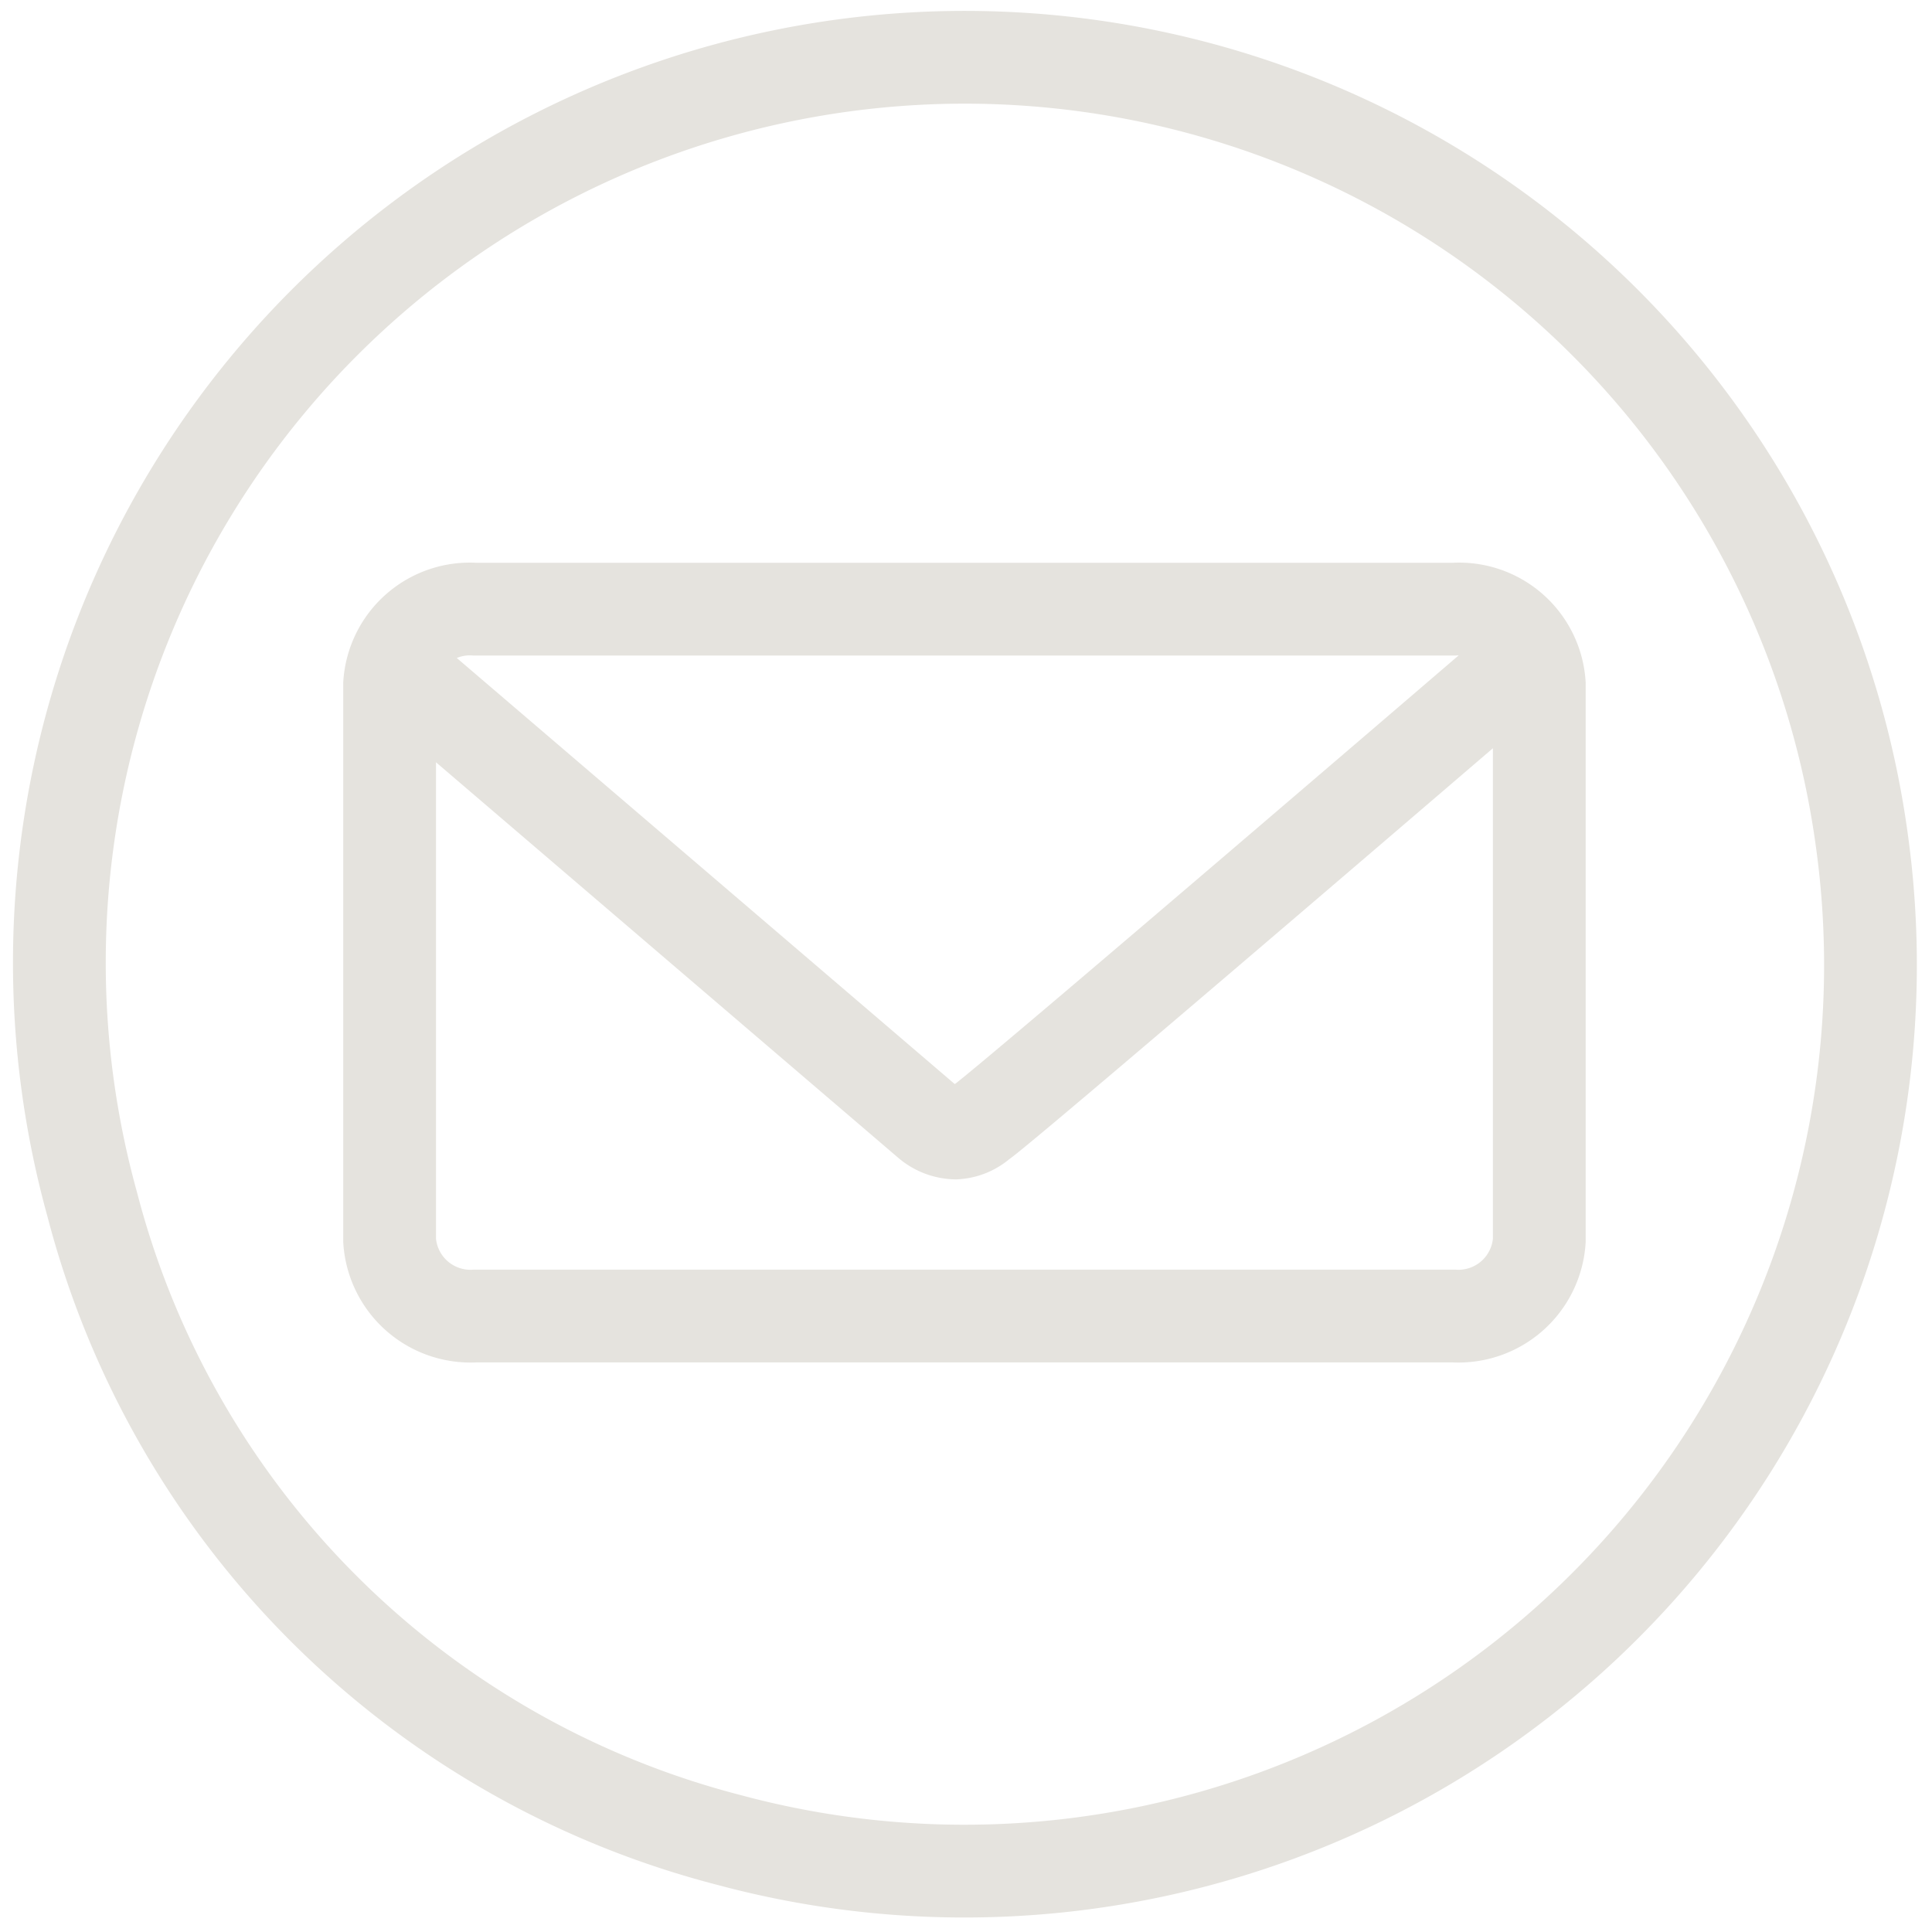 <svg xmlns="http://www.w3.org/2000/svg" width="31.24" height="31.24" viewBox="0 0 31.24 31.24">
  <defs>
    <style>
      .cls-1 {
        fill: none;
        stroke: #e5e3de;
        stroke-miterlimit: 10;
        stroke-width: 1.5px;
      }
    </style>
  </defs>
  <g id="Mail">
    <g>
      <path class="cls-1" d="M30.11,13.62A14.65,14.65,0,0,1,11.78,29.75,14.34,14.34,0,0,1,1.49,19.47a14.64,14.64,0,1,1,28.62-5.85Z"/>
      <path class="cls-1" d="M24.89,11.06a1.3,1.3,0,0,0-1.38-1.21H7.68A1.3,1.3,0,0,0,6.3,11.06v9a1.31,1.31,0,0,0,1.38,1.22H23.51a1.31,1.31,0,0,0,1.38-1.22Zm-.12-.49S16.12,18,15.86,18.15a.67.67,0,0,1-.41.17.7.7,0,0,1-.44-.17L6.35,10.74"/>
    </g>
  </g>
</svg>

